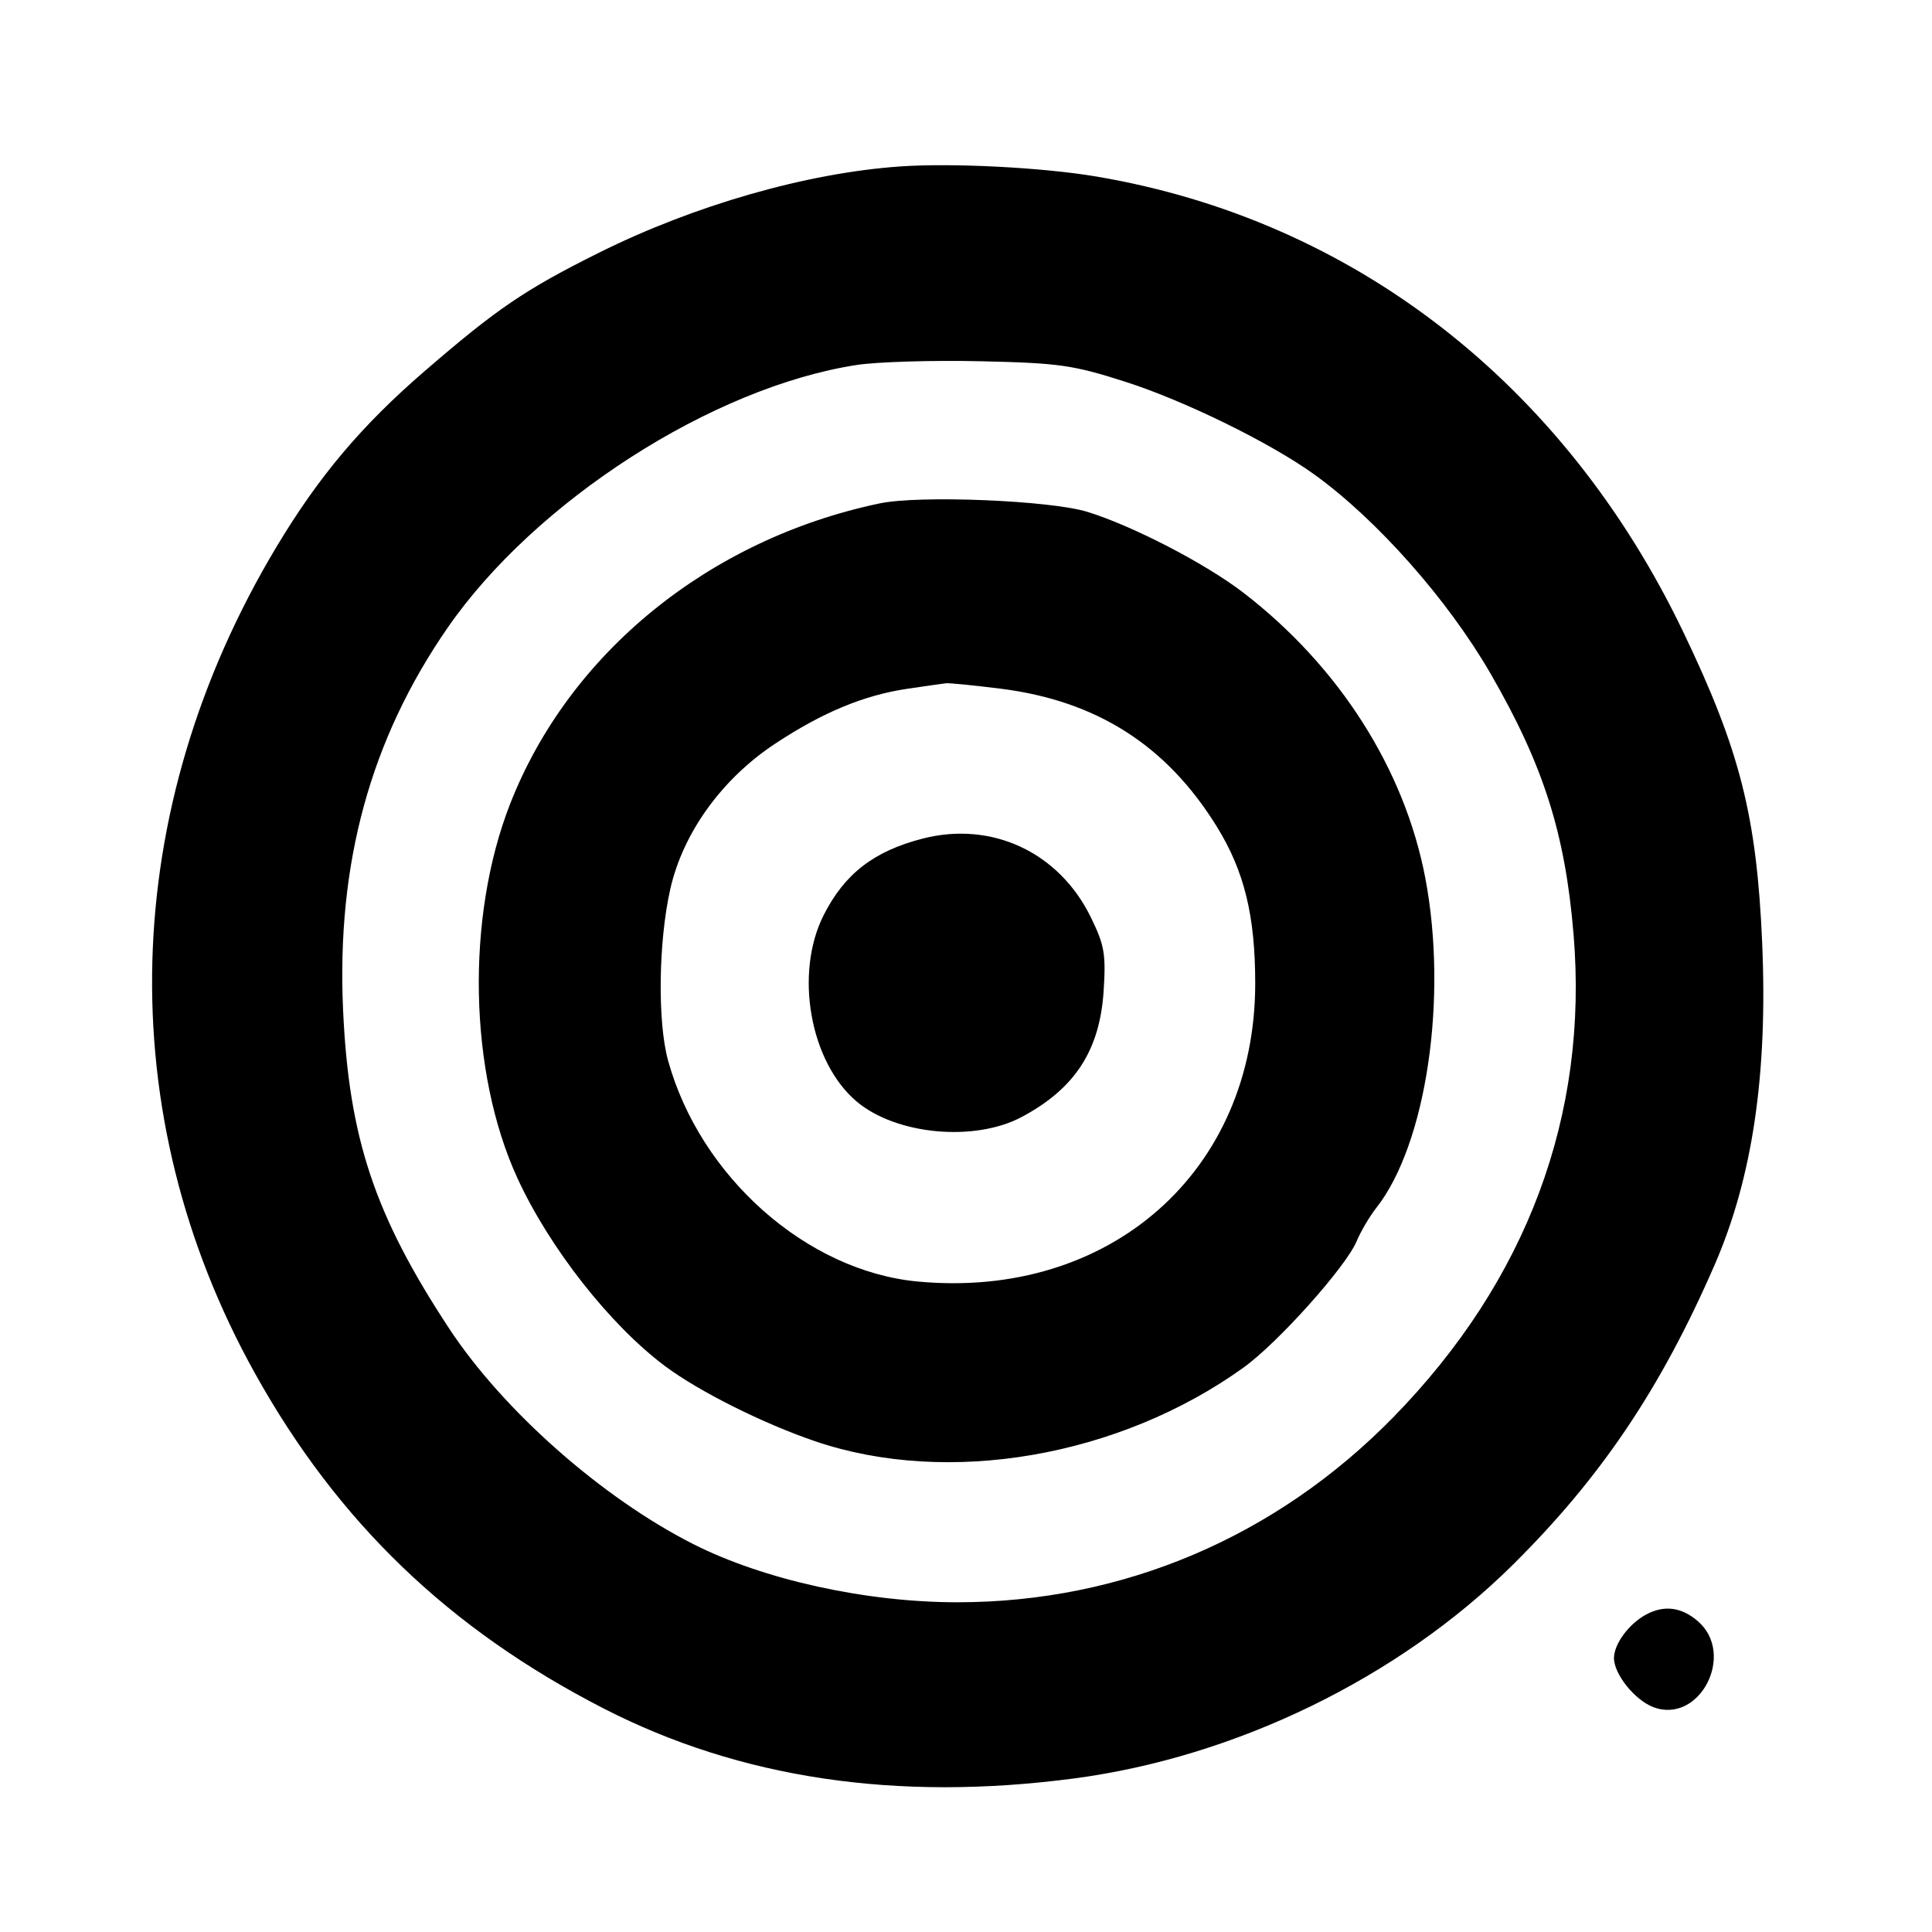 <svg xmlns="http://www.w3.org/2000/svg" xmlns:xlink="http://www.w3.org/1999/xlink" width="400" zoomAndPan="magnify" viewBox="0 0 300 300" height="400" preserveAspectRatio="xMidYMid meet" version="1.0"><path fill="#000000" d="M 139.672 25.852 C 125.195 26.879 107.766 31.883 92.965 39.262 C 81.527 44.965 77.164 47.93 65.945 57.621 C 56.129 66.098 49.531 73.922 42.953 84.879 C 18.41 125.77 17.168 172.945 39.574 213.223 C 52.441 236.355 69.742 252.984 93.75 265.301 C 114.918 276.156 139.188 279.773 166.664 276.172 C 191.852 272.871 217.176 260.551 234.926 242.965 C 248.602 229.41 257.867 215.645 266.223 196.465 C 272.129 182.898 274.508 166.832 273.629 146.406 C 272.781 126.711 270.172 116.445 261.34 98.055 C 242.832 59.52 210.105 34.141 170.238 27.41 C 161.836 25.992 147.812 25.277 139.672 25.852 M 133.031 56.672 C 110.664 60.105 83.098 77.816 69.5 97.488 C 57.523 114.809 52.254 134.051 53.27 156.738 C 54.16 176.676 58.137 188.645 69.723 206.258 C 78.109 219.012 93.453 232.57 107.625 239.754 C 118.574 245.301 134.449 248.801 148.652 248.801 C 174.301 248.801 198.102 238.703 216.324 220.094 C 237.09 198.875 246.684 173.191 244.34 145.059 C 243.039 129.414 239.68 118.855 231.477 104.641 C 224.855 93.164 213.82 80.688 204.086 73.676 C 197.246 68.746 183.914 62.211 174.699 59.266 C 166.562 56.668 164.453 56.371 152.246 56.094 C 144.836 55.926 136.188 56.184 133.031 56.672 M 136.586 78.168 C 110.098 83.73 88.363 101.414 79.203 124.852 C 72.328 142.445 72.793 166.441 80.324 182.895 C 85.281 193.723 94.742 205.773 103.293 212.148 C 108.562 216.078 118.512 221.055 126.602 223.805 C 147.199 230.812 173.766 226.238 193.09 212.359 C 198.434 208.52 208.988 196.727 210.66 192.734 C 211.293 191.215 212.672 188.879 213.719 187.547 C 221.469 177.695 224.852 154.98 221.332 136.402 C 218.125 119.465 207.941 103.477 193.074 92.035 C 187.199 87.516 175.922 81.668 168.863 79.484 C 163.086 77.699 142.77 76.867 136.586 78.168 M 140.961 106.941 C 134.18 107.941 127.797 110.582 120.426 115.438 C 112.113 120.914 106.055 129.301 104.078 138.07 C 102.238 146.227 102.082 158.699 103.742 164.695 C 108.738 182.746 125.277 197.379 142.508 198.996 C 172.363 201.793 194.91 181.871 194.91 152.691 C 194.91 142.199 193.215 135.27 188.961 128.379 C 181.164 115.746 170.293 108.809 155.363 106.938 C 151.203 106.414 147.387 106.039 146.879 106.098 C 146.371 106.156 143.711 106.539 140.961 106.941 M 143.262 130.219 C 135.699 132.164 131.156 135.672 127.906 142.086 C 123.32 151.137 125.766 164.938 133.039 171.059 C 139.164 176.211 151.32 177.348 158.641 173.449 C 166.914 169.051 170.781 163.098 171.375 153.848 C 171.738 148.133 171.5 146.758 169.379 142.426 C 164.441 132.328 154.016 127.453 143.262 130.219 M 255.539 250.742 C 252.902 252.195 250.641 255.27 250.617 257.438 C 250.594 259.926 253.828 263.977 256.719 265.078 C 263.91 267.812 269.582 256.844 263.625 251.723 C 261.074 249.523 258.352 249.195 255.539 250.742 " fill-opacity="1" fill-rule="evenodd"/></svg>